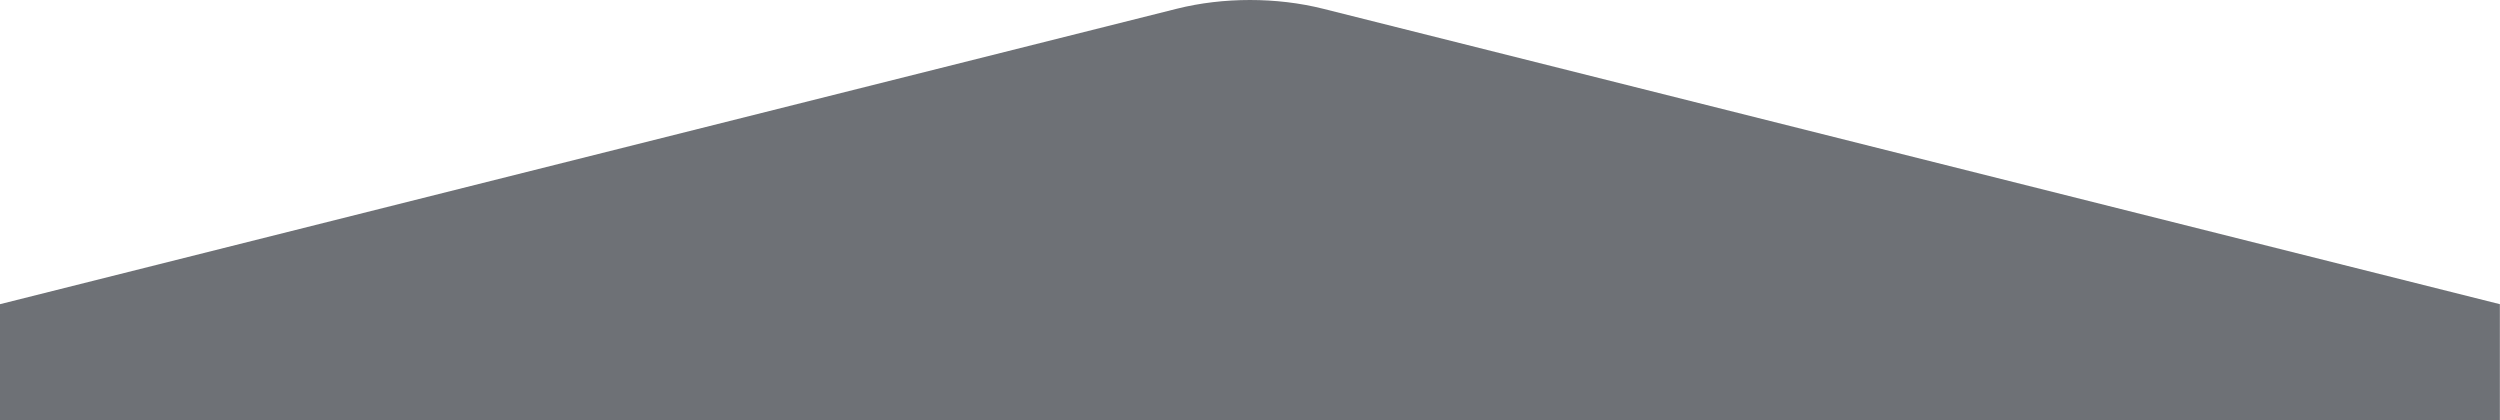 <svg width="1755" height="295" viewBox="0 0 1755 295" fill="none" xmlns="http://www.w3.org/2000/svg">
<path d="M1754.91 213.538L928.756 6.129C896.206 -2.043 858.7 -2.043 826.15 6.129L0 213.538V295H1754.91V213.538Z" fill="#6E7176"/>
</svg>
